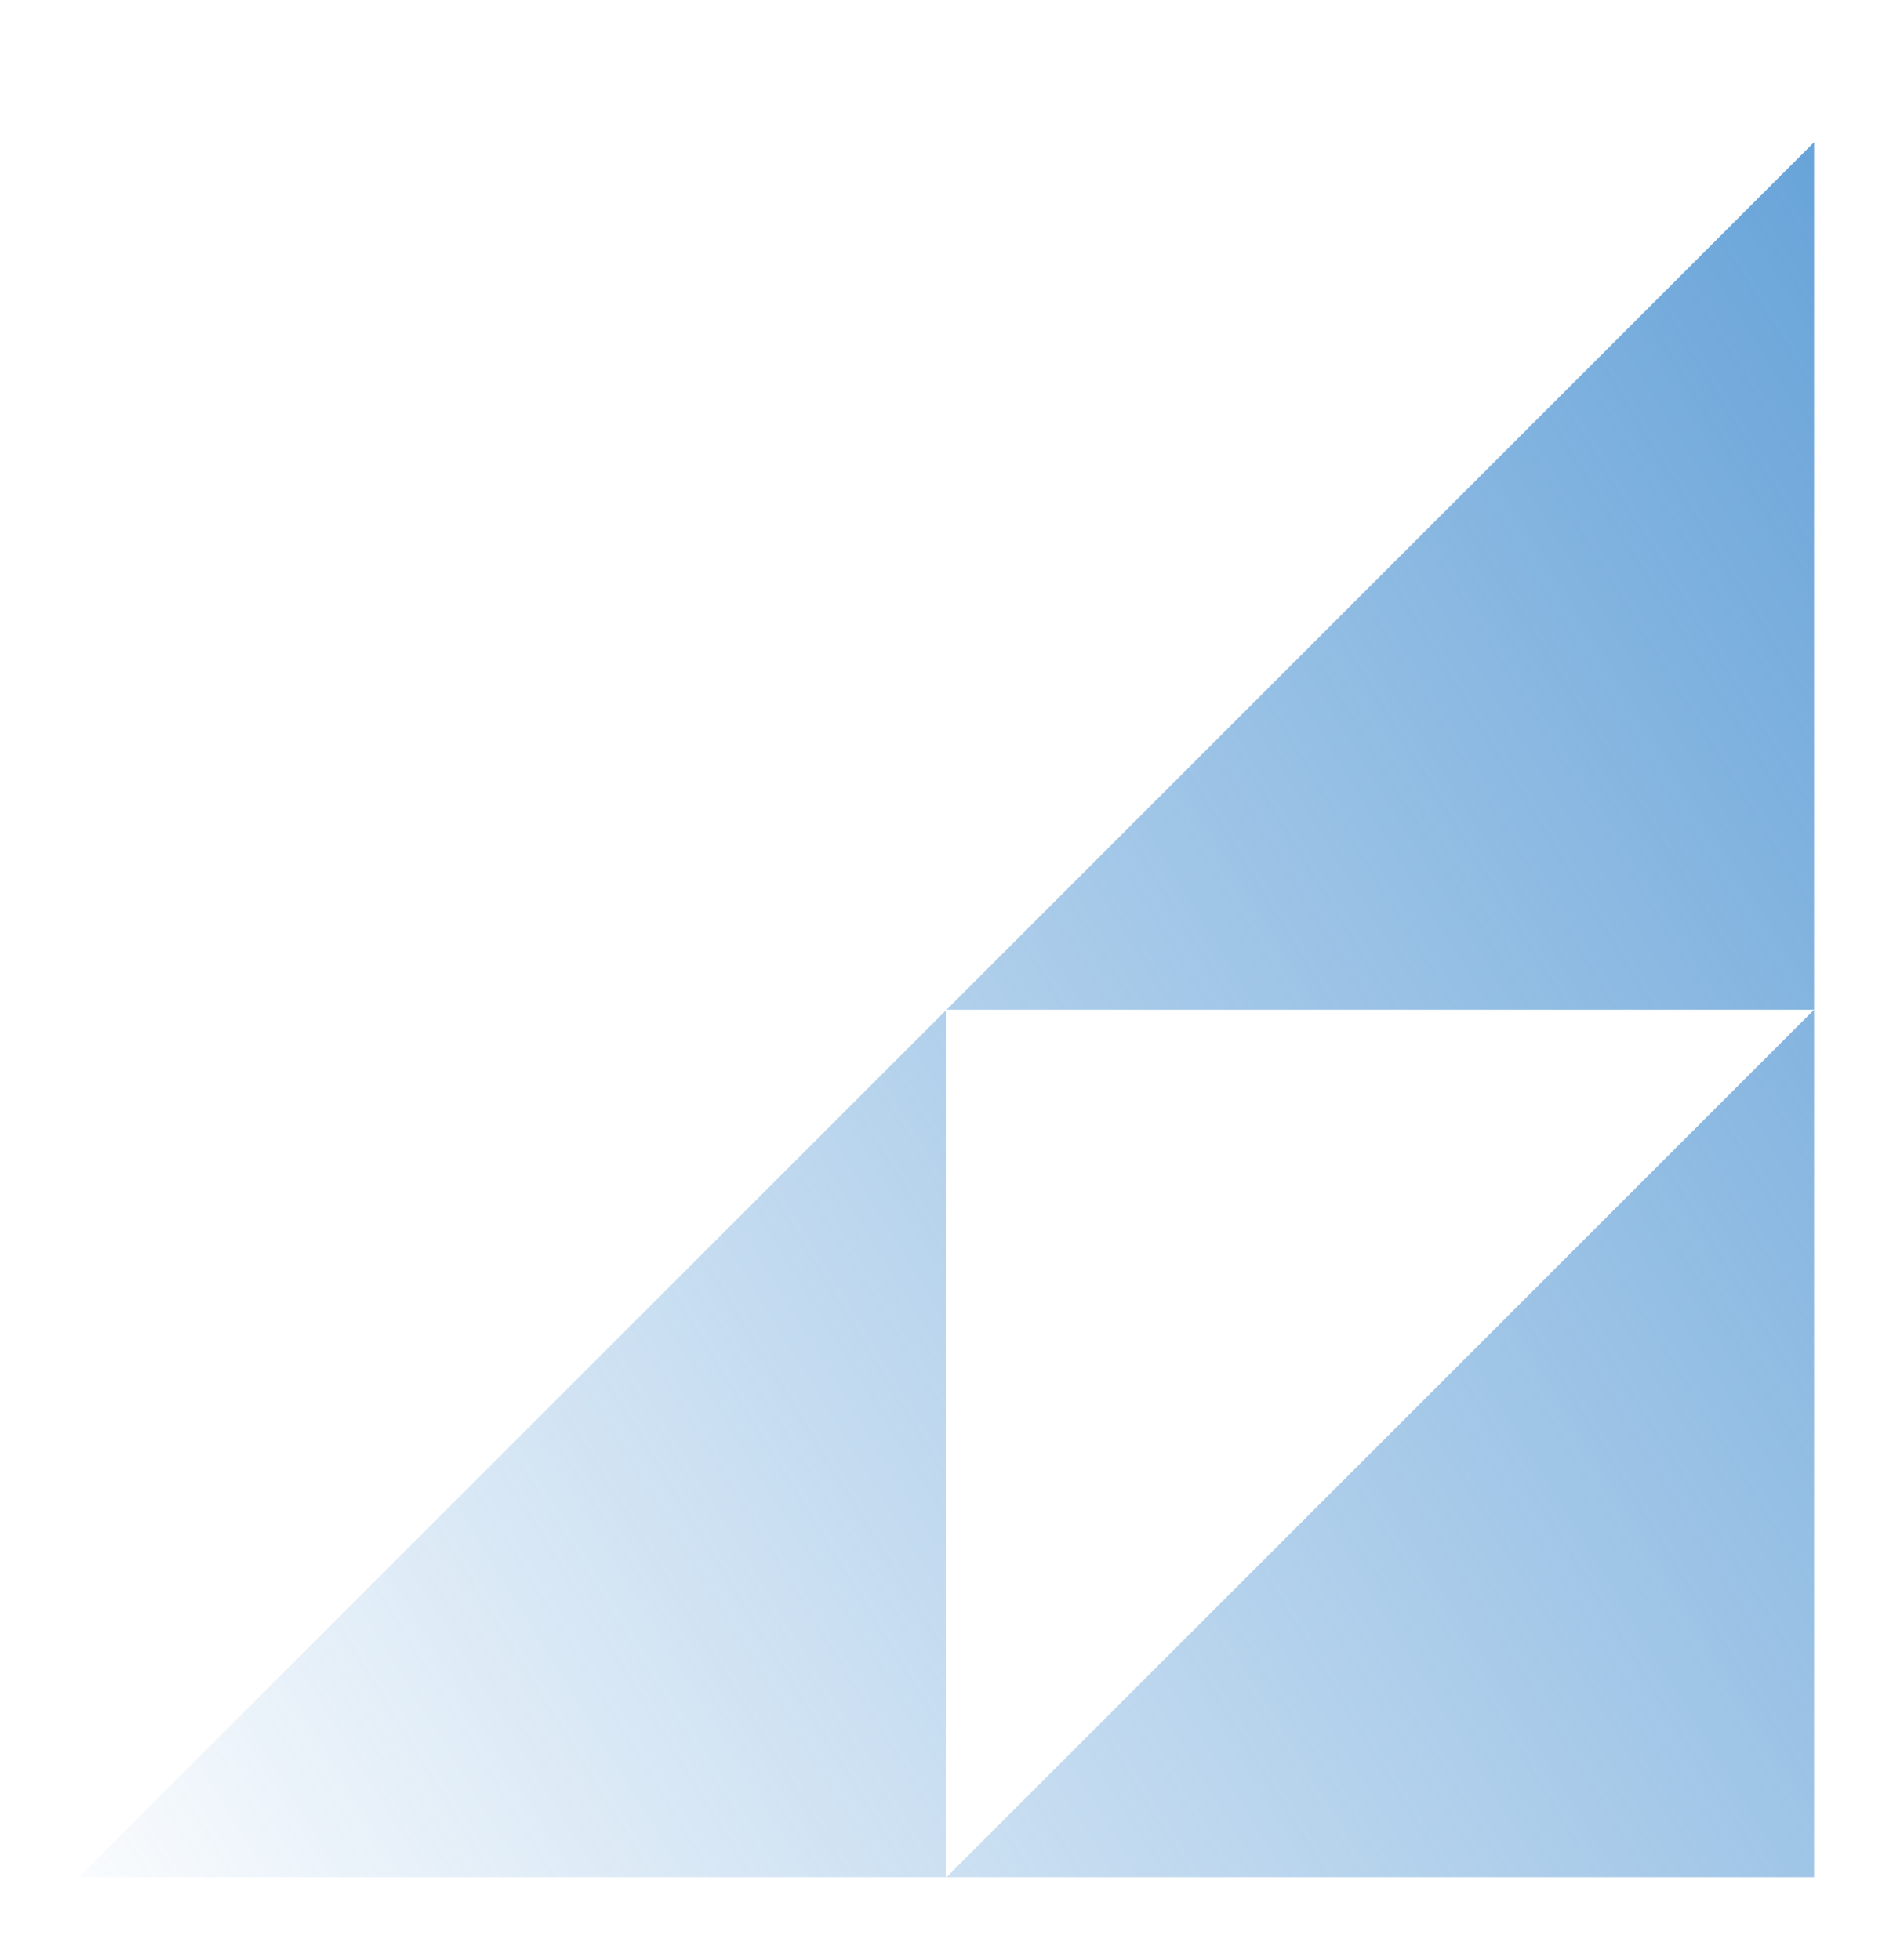 <svg width="28" height="29" viewBox="0 0 28 29" fill="none" xmlns="http://www.w3.org/2000/svg">
<g id="icon-multi-storefront 1">
<path id="Vector" fill-rule="evenodd" clip-rule="evenodd" d="M26.833 14.938V2.104L14 14.938L1.167 27.771H14H26.833V14.938ZM26.833 14.938L14 27.771V14.938H26.833Z" fill="url(#paint0_linear_19_1221)"/>
</g>
<defs>
<linearGradient id="paint0_linear_19_1221" x1="33.4" y1="7.555" x2="-0.213" y2="28.209" gradientUnits="userSpaceOnUse">
<stop stop-color="#5D9DD6"/>
<stop offset="1" stop-color="#5D9DD6" stop-opacity="0"/>
</linearGradient>
</defs>
</svg>

